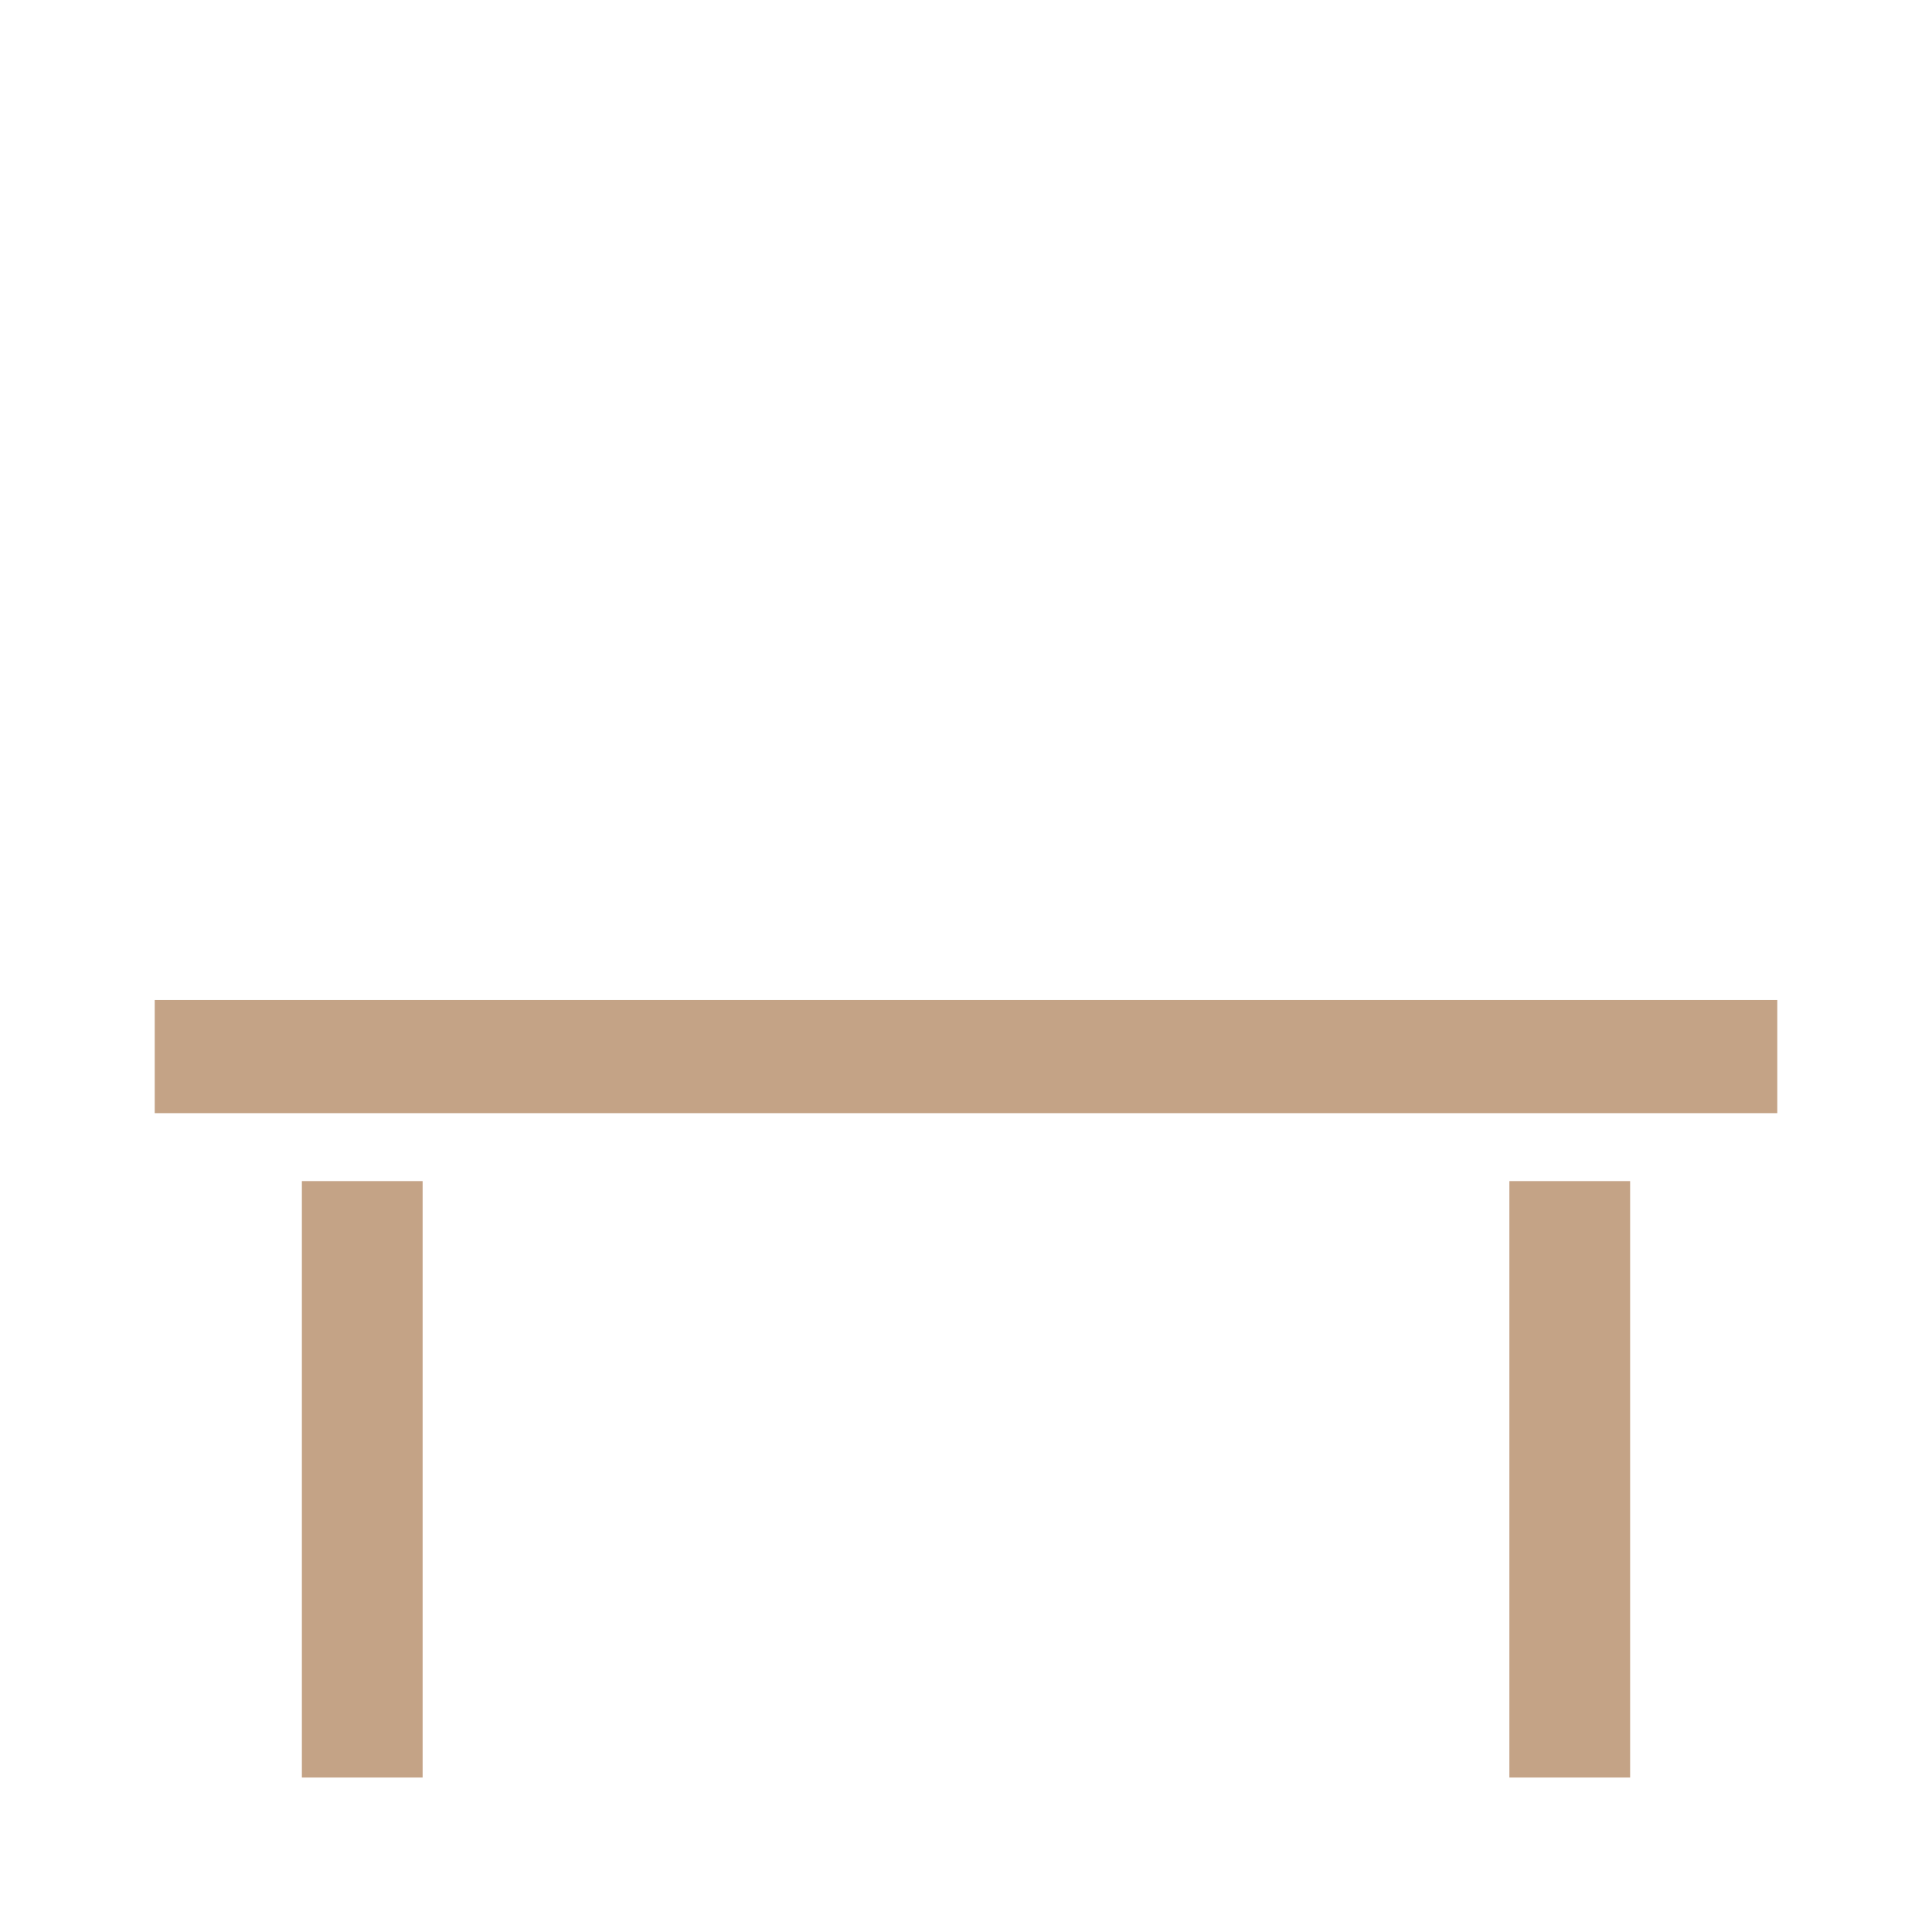 <svg width="24" height="24" viewBox="0 0 24 24" fill="none" xmlns="http://www.w3.org/2000/svg">
<path d="M1.922 12.422V13.828H22.078V12.422H1.922ZM3.75 14.672V22.081H5.25V14.672H3.75ZM18.75 14.672V22.081H20.25V14.672H18.75Z" fill="#C4A386"/>
</svg>
